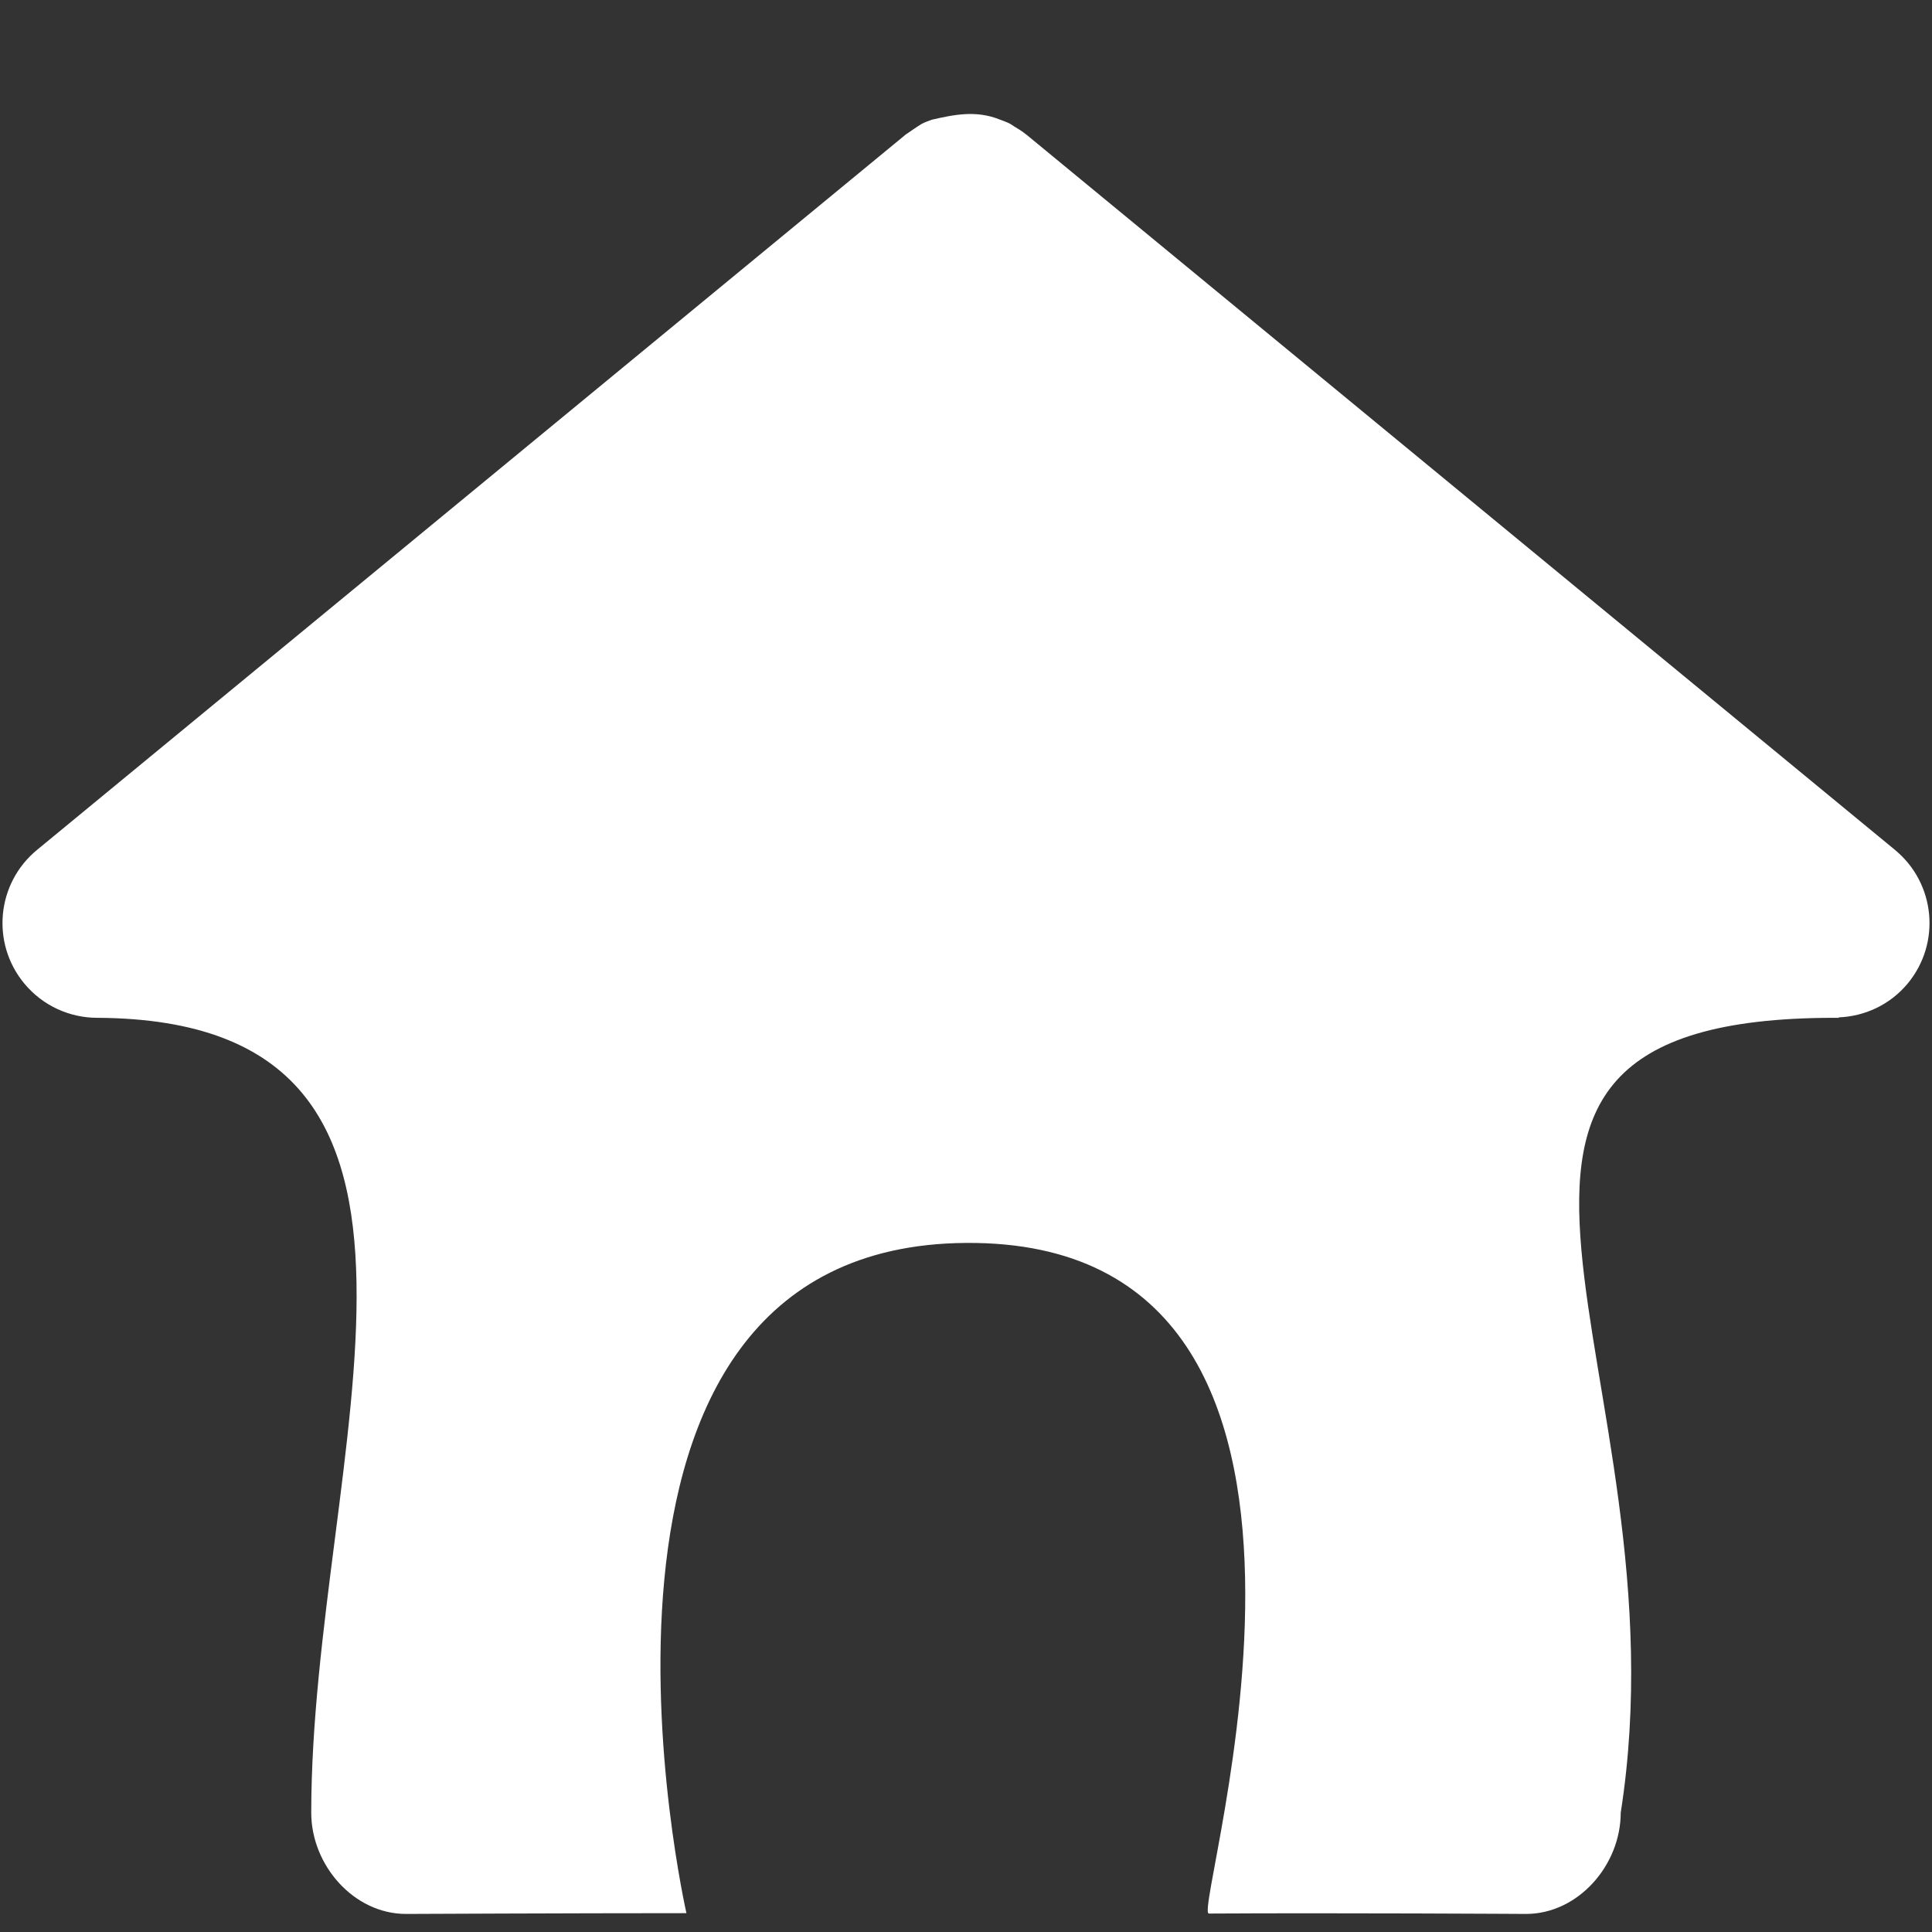 <?xml version="1.0" encoding="UTF-8" standalone="no"?>
<svg
   xmlns:osb="http://www.openswatchbook.org/uri/2009/osb"
   xmlns:dc="http://purl.org/dc/elements/1.1/"
   xmlns:cc="http://creativecommons.org/ns#"
   xmlns:rdf="http://www.w3.org/1999/02/22-rdf-syntax-ns#"
   xmlns:svg="http://www.w3.org/2000/svg"
   xmlns="http://www.w3.org/2000/svg"
   xmlns:sodipodi="http://sodipodi.sourceforge.net/DTD/sodipodi-0.dtd"
   xmlns:inkscape="http://www.inkscape.org/namespaces/inkscape"
   id="Layer_1"
   data-name="Layer 1"
   viewBox="0 0 60 60"
   version="1.1"
   sodipodi:docname="icon-home-open.svg"
   inkscape:version="1.0beta1 (fe3e306, 2019-09-17)">
  <rect x="0" y="0" width="60" height="60" fill="#333333" stroke="none"/>
  <sodipodi:namedview
     pagecolor="#ffffff"
     bordercolor="#666666"
     inkscape:document-rotation="0"
     borderopacity="1"
     objecttolerance="10"
     gridtolerance="10"
     guidetolerance="10"
     inkscape:pageopacity="0"
     inkscape:pageshadow="2"
     inkscape:window-width="1920"
     inkscape:window-height="1001"
     id="namedview13"
     showgrid="false"
     inkscape:zoom="22.627417"
     inkscape:cx="25.278472"
     inkscape:cy="48.315624"
     inkscape:window-x="-9"
     inkscape:window-y="-9"
     inkscape:window-maximized="1"
     inkscape:current-layer="Layer_1">
    <inkscape:grid
       type="xygrid"
       id="grid832" />
  </sodipodi:namedview>
  <defs
     id="defs4">
    <linearGradient
       osb:paint="solid"
       id="linearGradient1459">
      <stop
         id="stop1457"
         offset="0"
         style="stop-color:#ffffff;stop-opacity:1;" />
    </linearGradient>
    <style
       id="style2">.cls-1{fill:#630;}.cls-2{fill:none;stroke:#630;stroke-linecap:round;stroke-linejoin:round;stroke-width:2.5px;}</style>
  </defs>
  <title
     id="title6">icon-report</title>
  <path
     style="fill:#ffffff;fill-opacity:1;stroke-width:0.736"
     d="m 58.851,26.395 2.5e-5,-3e-6 L 31.871,4.177 c -0.003,-0.003 -0.007,-0.004 -0.012,-0.007 -0.112,-0.093 -0.235,-0.167 -0.359,-0.241 -0.045,-0.026 -0.085,-0.061 -0.131,-0.085 -0.104,-0.054 -0.214,-0.09 -0.322,-0.132 -0.735,-0.297 -1.431,-0.15 -2.109,0.006 -0.104,0.04 -0.21,0.074 -0.309,0.126 -0.169,0.103 -0.345,0.229 -0.491,0.327 -0.003,0.002 -0.007,0.004 -0.01,0.007 L 1.149,26.395 c -1.254,1.033 -1.434,2.888 -0.4,4.142 0.582,0.706 1.424,1.072 2.273,1.072 12.607,0.065 6.644,13.646 6.644,24.687 0,1.625 1.318,3.143 2.943,3.143 0,0 5.129,-0.024 8.709,-0.024 0,0 -4.723,-20.718 8.681,-20.815 13.616,-0.099 6.984,20.83 7.543,20.827 3.987,-0.024 9.848,0.012 9.848,0.012 1.625,0 2.943,-1.518 2.943,-3.143 2.151,-13.721 -7.624,-24.687 6.641,-24.687 h 0.004 0.004 0.128 l -0.013,-0.013 c 0.808,-0.032 1.599,-0.386 2.154,-1.059 1.034,-1.254 0.854,-3.109 -0.4,-4.141 z"
     id="path2"
     inkscape:connector-curvature="0"
     sodipodi:nodetypes="cscccccccccccccsssssccccccccc" />
</svg>
